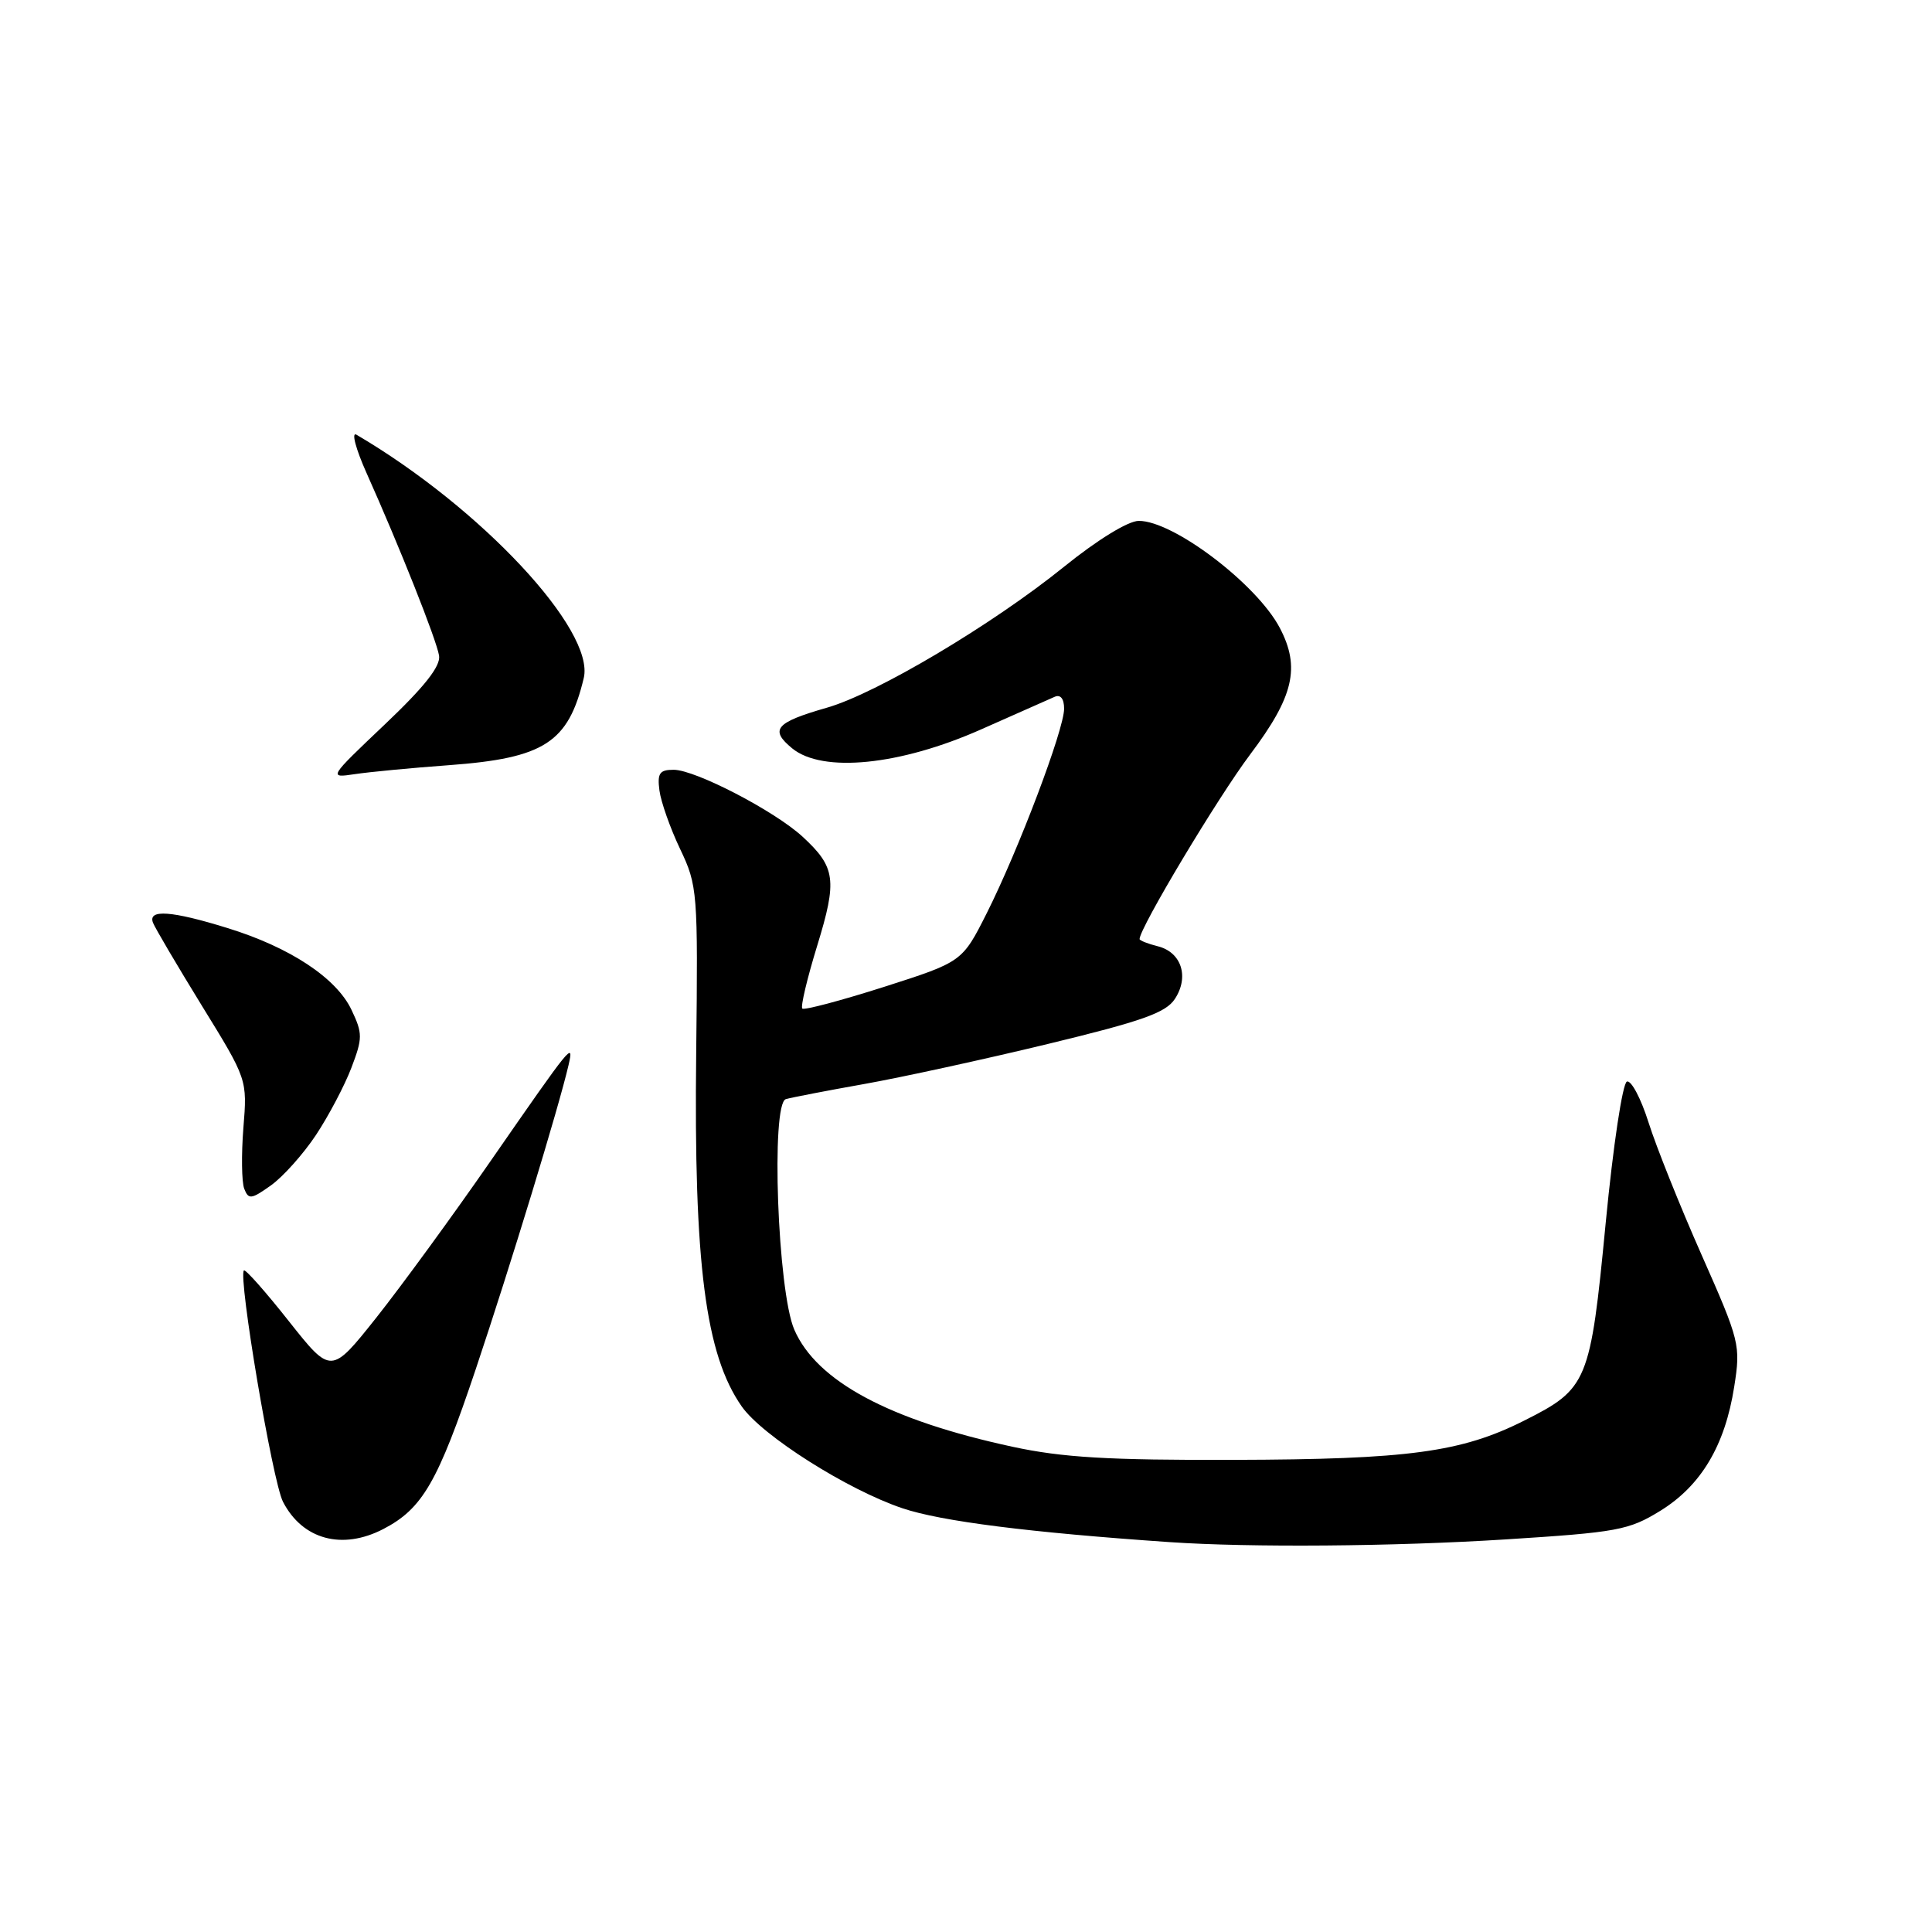 <?xml version="1.0" encoding="UTF-8" standalone="no"?>
<!DOCTYPE svg PUBLIC "-//W3C//DTD SVG 1.1//EN" "http://www.w3.org/Graphics/SVG/1.1/DTD/svg11.dtd" >
<svg xmlns="http://www.w3.org/2000/svg" xmlns:xlink="http://www.w3.org/1999/xlink" version="1.1" viewBox="0 0 256 256">
 <g >
 <path fill="currentColor"
d=" M 199.50 203.98 C 214.32 203.04 215.83 202.76 220.00 200.19 C 225.40 196.86 228.57 191.54 229.79 183.76 C 230.66 178.23 230.54 177.74 225.47 166.28 C 222.60 159.80 219.44 151.90 218.44 148.73 C 217.44 145.56 216.15 143.12 215.58 143.31 C 215.00 143.50 213.75 151.79 212.76 162.08 C 210.73 183.16 210.38 184.01 201.96 188.24 C 193.64 192.43 186.61 193.38 163.50 193.44 C 146.87 193.49 140.76 193.13 134.15 191.70 C 117.83 188.18 108.21 183.02 105.25 176.19 C 103.03 171.09 102.13 146.21 104.13 145.64 C 104.89 145.42 109.55 144.52 114.50 143.64 C 119.45 142.76 130.41 140.37 138.85 138.33 C 151.34 135.31 154.48 134.20 155.68 132.36 C 157.60 129.43 156.55 126.18 153.43 125.39 C 152.10 125.06 151.00 124.62 151.00 124.43 C 151.00 122.97 161.36 105.68 165.66 99.96 C 171.43 92.29 172.33 88.44 169.58 83.20 C 166.53 77.39 155.45 68.98 150.88 69.02 C 149.48 69.03 145.42 71.52 141.00 75.09 C 131.48 82.78 116.15 91.89 109.58 93.77 C 102.75 95.73 101.94 96.68 104.98 99.17 C 109.00 102.45 119.26 101.42 130.00 96.65 C 134.68 94.57 139.06 92.63 139.75 92.33 C 140.53 91.99 141.00 92.59 141.00 93.91 C 141.00 96.66 134.96 112.62 130.76 120.98 C 127.50 127.45 127.50 127.45 117.13 130.77 C 111.42 132.59 106.55 133.88 106.31 133.64 C 106.06 133.40 106.95 129.65 108.28 125.32 C 110.96 116.60 110.73 114.91 106.35 110.87 C 102.65 107.46 92.14 102.00 89.26 102.00 C 87.39 102.00 87.08 102.46 87.38 104.75 C 87.58 106.26 88.81 109.75 90.12 112.50 C 92.43 117.35 92.49 118.14 92.25 139.50 C 91.92 167.48 93.48 179.51 98.29 186.37 C 101.02 190.26 112.29 197.40 119.57 199.85 C 124.68 201.58 136.47 203.07 155.00 204.34 C 165.68 205.07 184.65 204.92 199.50 203.98 Z  M 50.80 202.60 C 55.99 199.90 58.01 196.40 63.04 181.42 C 67.67 167.61 74.04 146.73 75.34 141.11 C 76.06 137.96 75.80 138.28 65.05 153.78 C 59.99 161.09 53.15 170.45 49.86 174.60 C 43.87 182.13 43.87 182.13 38.27 175.06 C 35.20 171.17 32.52 168.15 32.32 168.34 C 31.53 169.14 36.11 196.32 37.50 199.00 C 40.09 204.01 45.35 205.43 50.80 202.60 Z  M 41.87 150.39 C 43.55 147.85 45.66 143.85 46.56 141.49 C 48.06 137.55 48.06 136.94 46.58 133.82 C 44.58 129.59 38.42 125.52 30.14 122.97 C 22.75 120.68 19.58 120.45 20.27 122.26 C 20.54 122.96 23.46 127.91 26.76 133.28 C 32.77 143.03 32.77 143.03 32.25 149.45 C 31.97 152.98 32.02 156.61 32.36 157.51 C 32.93 158.97 33.29 158.93 35.90 157.07 C 37.50 155.93 40.19 152.92 41.87 150.39 Z  M 59.50 101.39 C 72.12 100.46 75.31 98.40 77.35 89.85 C 78.87 83.50 63.72 67.28 47.23 57.60 C 46.53 57.19 47.14 59.48 48.57 62.68 C 52.90 72.35 57.84 84.77 58.18 86.88 C 58.40 88.27 56.26 90.99 51.00 95.98 C 43.52 103.08 43.51 103.10 47.00 102.58 C 48.92 102.29 54.55 101.75 59.50 101.39 Z "/>
</g>
</svg>